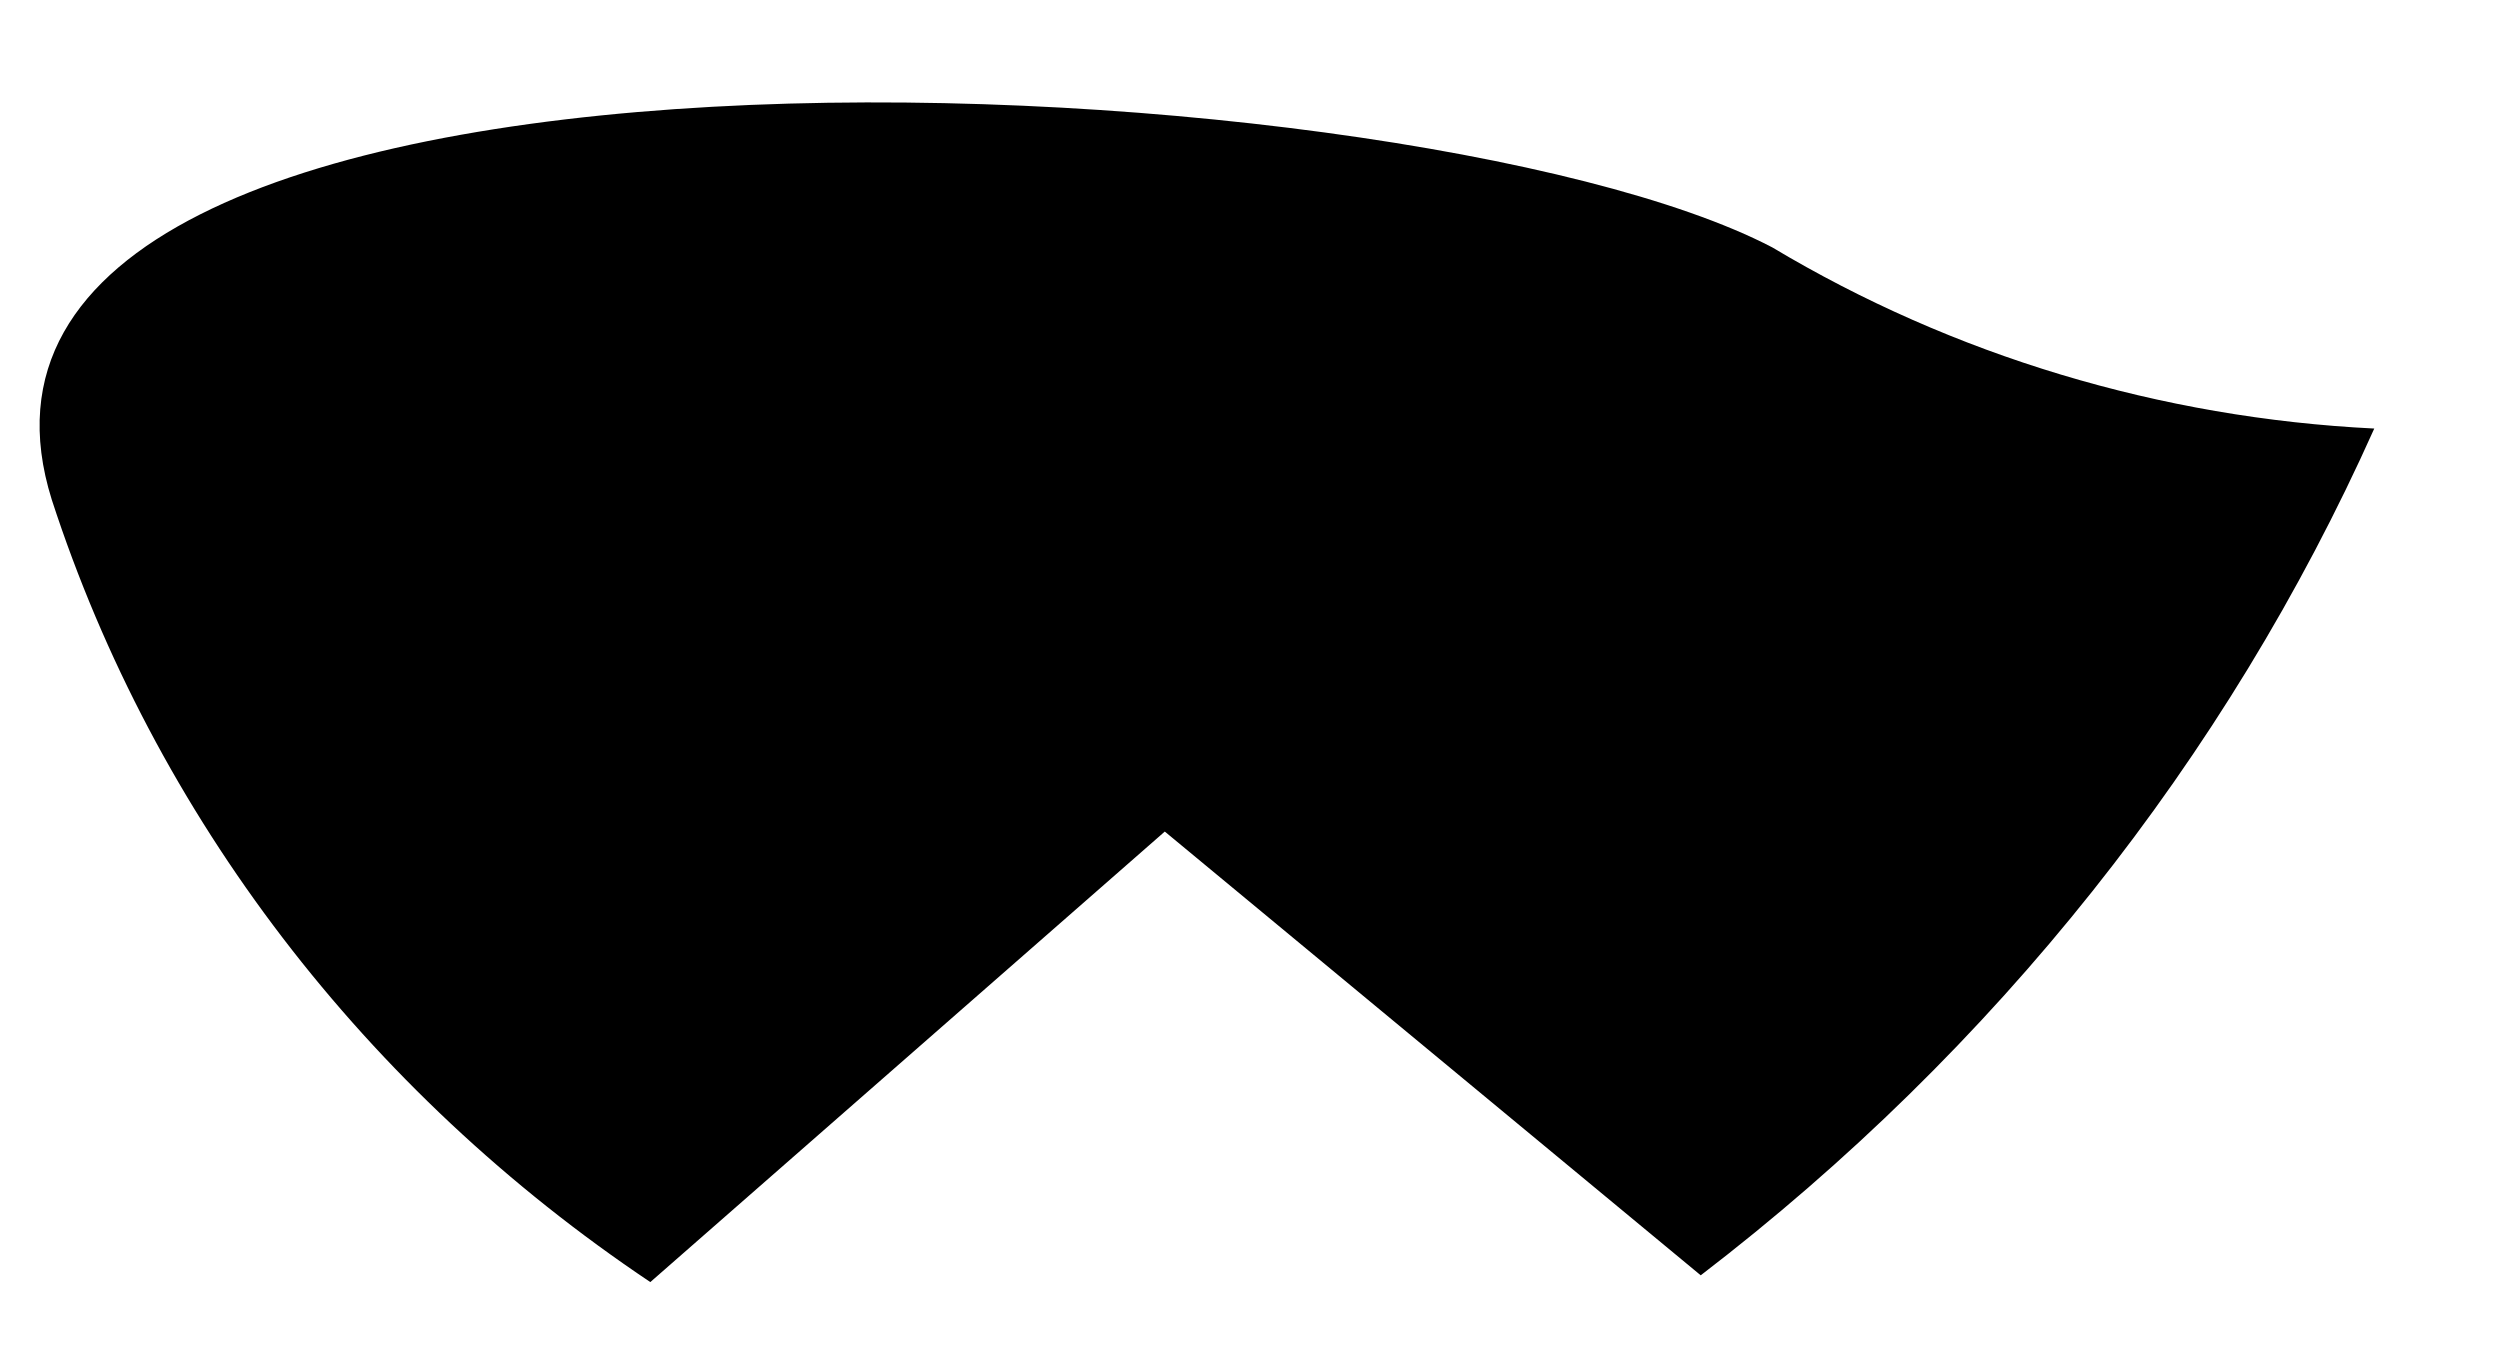 ﻿<?xml version="1.0" encoding="utf-8"?>
<svg version="1.1" xmlns:xlink="http://www.w3.org/1999/xlink" width="24px" height="13px" xmlns="http://www.w3.org/2000/svg">
  <g transform="matrix(1 0 0 1 -87 -754 )">
    <path d="M 22.793 4.114  C 20.741 4.013  18.751 3.414  17.014 2.375  C 13.463 0.521  -1.064 -0.178  0.497 4.797  C 1.485 7.833  3.505 10.474  6.243 12.308  L 11.182 7.983  L 16.327 12.243  C 19.153 10.077  21.374 7.285  22.793 4.114  Z " fill-rule="nonzero" fill="#000000" stroke="none" transform="matrix(1 0 0 1 87 754 )" />
  </g>
</svg>